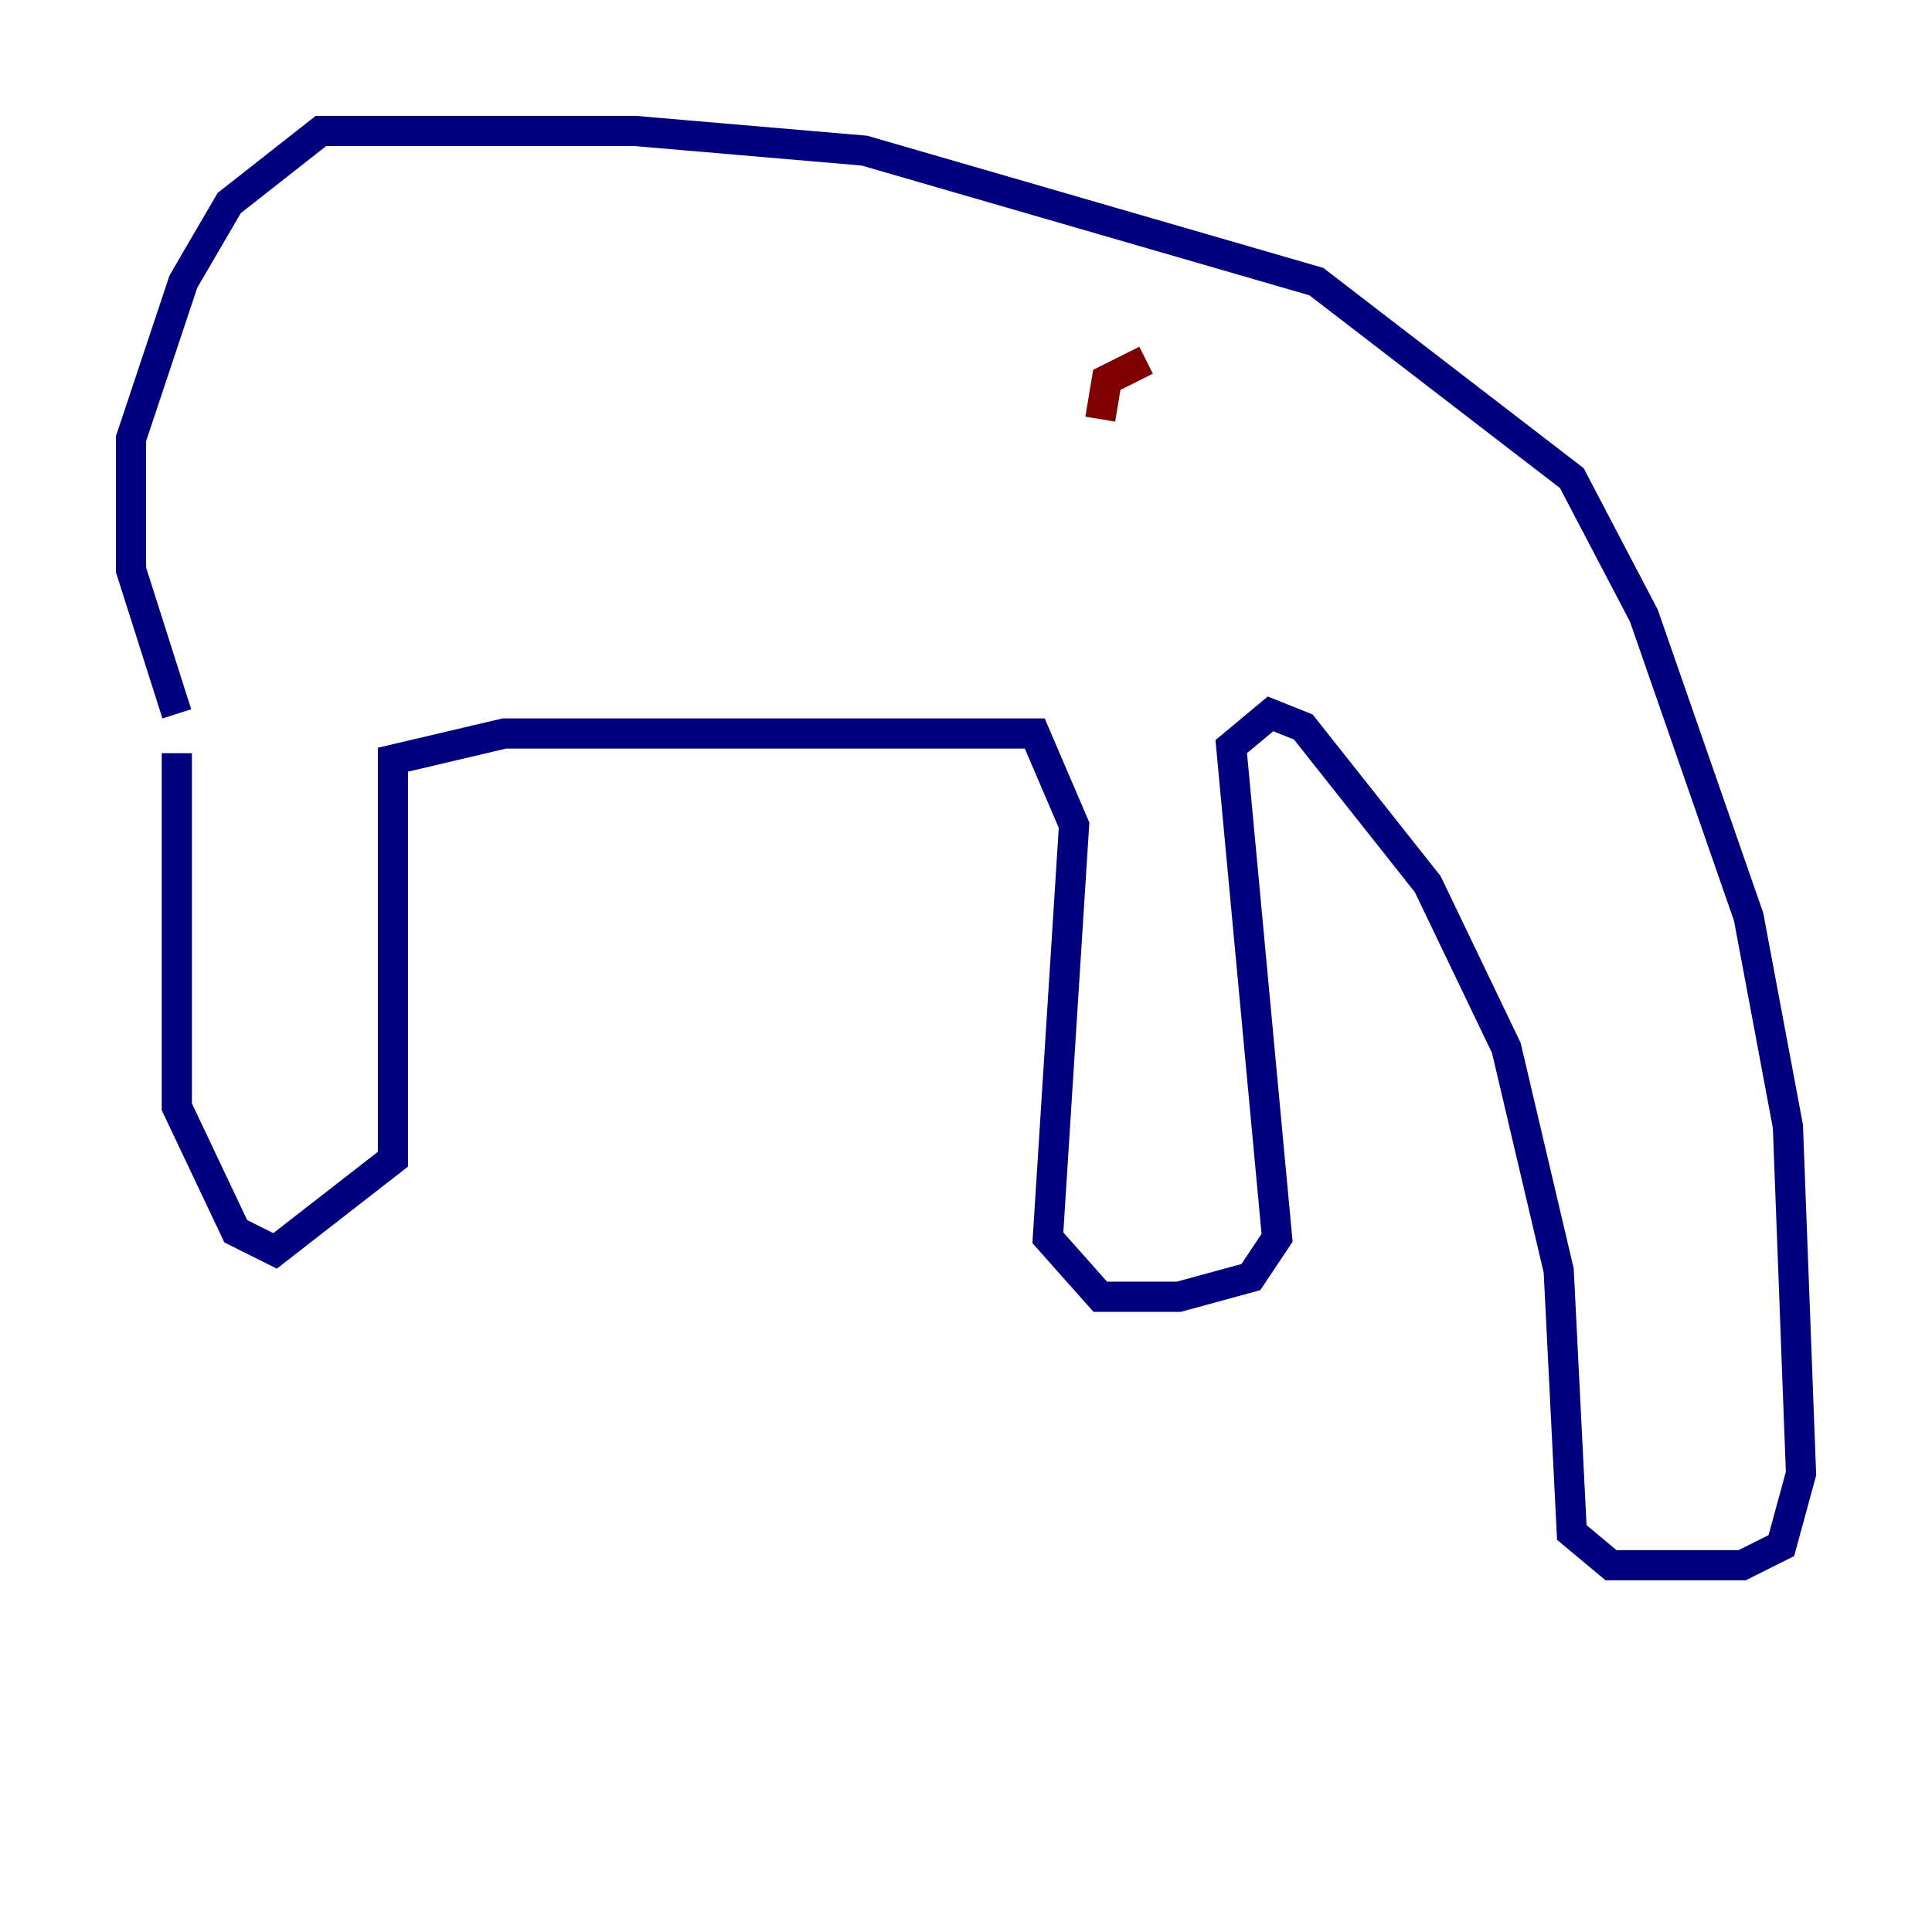 <?xml version="1.0" encoding="utf-8" ?>
<svg baseProfile="tiny" height="128" version="1.2" viewBox="0,0,128,128" width="128" xmlns="http://www.w3.org/2000/svg" xmlns:ev="http://www.w3.org/2001/xml-events" xmlns:xlink="http://www.w3.org/1999/xlink"><defs /><polyline fill="none" points="11.715,49.898 11.715,73.329 15.62,81.573 18.224,82.875 26.034,76.8 26.034,50.332 33.41,48.597 68.556,48.597 71.159,54.671 69.424,82.007 72.895,85.912 78.102,85.912 82.875,84.61 84.61,82.007 81.573,49.464 84.176,47.295 86.346,48.163 94.59,58.576 99.797,69.424 103.268,84.176 104.136,101.532 106.739,103.702 115.417,103.702 118.02,102.4 119.322,97.627 118.454,74.63 115.851,60.746 108.909,40.786 104.136,31.675 87.214,18.658 57.275,9.98 42.088,8.678 21.261,8.678 15.186,13.451 12.149,18.658 8.678,29.071 8.678,37.749 11.715,47.295" stroke="#00007f" stroke-width="2" /><polyline fill="none" points="75.932,23.864 73.329,25.166 72.895,27.77" stroke="#7f0000" stroke-width="2" /></svg>